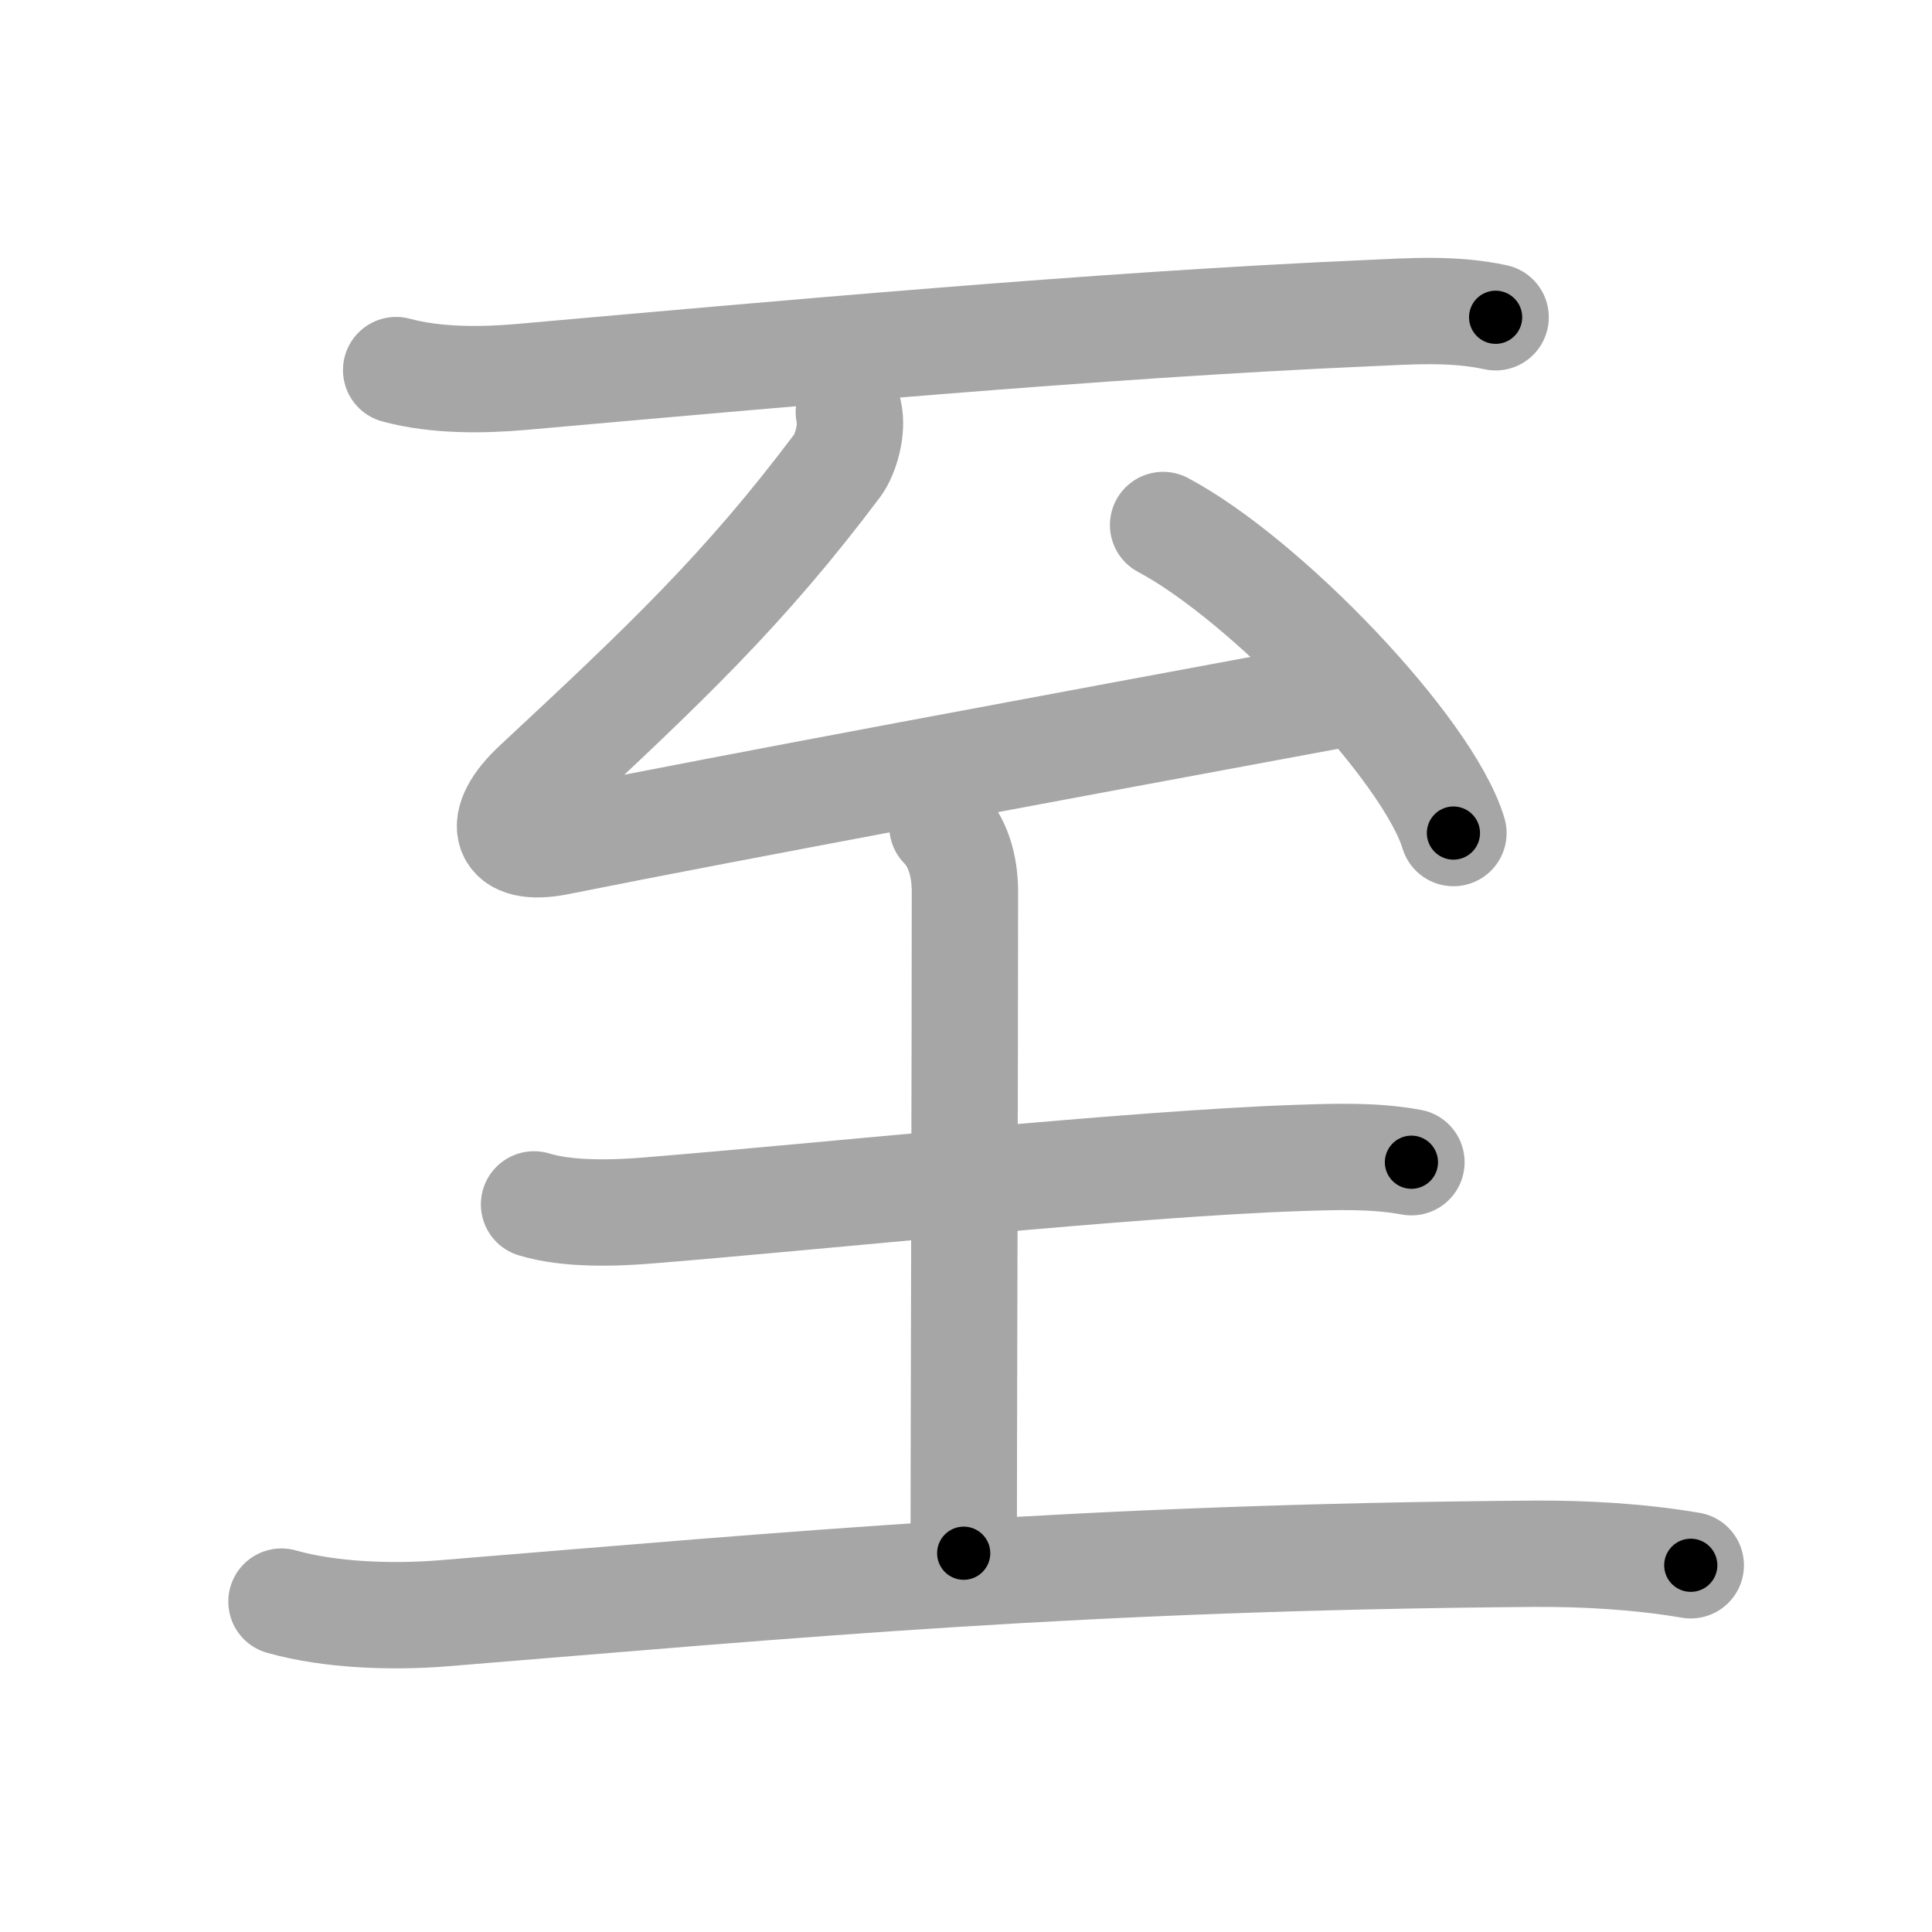 <svg xmlns="http://www.w3.org/2000/svg" viewBox="0 0 109 109" id="81f3"><g fill="none" stroke="#a6a6a6" stroke-width="6" stroke-linecap="round" stroke-linejoin="round"><g><path d="M22.35,20.88c2.28,0.62,4.94,0.57,7.02,0.39c14.38-1.27,32.6-2.94,47.76-3.6c2.44-0.11,4.85-0.29,7.25,0.23" /><g><path d="M47.89,23.25c0.23,1-0.19,2.39-0.64,3c-5.25,7-9.75,11.25-17,18c-2.34,2.17-1.88,3.88,1.25,3.25c10.24-2.05,28.25-5.38,43.54-8.22" /><path d="M65.62,29.62C71.4,32.69,80.55,42.23,82,47" /></g><g><path d="M30.13,67.95c1.92,0.59,4.61,0.5,6.59,0.33c9.87-0.8,27.11-2.63,36.53-2.95c2.13-0.07,4.27-0.15,6.38,0.24" /><path d="M53.17,46.62c0.86,0.86,1.27,2.21,1.27,3.69c0,8.32-0.07,32.95-0.07,37.32" /><path d="M15.88,90.36c2.76,0.78,6.27,0.89,9.12,0.66c19.89-1.62,35.95-3.16,61.51-3.36c2.9-0.02,6.01,0.16,8.88,0.65" /></g></g></g><g fill="none" stroke="#000" stroke-width="3" stroke-linecap="round" stroke-linejoin="round"><path d="M22.35,20.88c2.28,0.62,4.94,0.57,7.02,0.39c14.38-1.27,32.6-2.94,47.76-3.6c2.44-0.11,4.85-0.29,7.25,0.23" stroke-dasharray="62.242" stroke-dashoffset="62.242"><animate attributeName="stroke-dashoffset" values="62.242;62.242;0" dur="0.468s" fill="freeze" begin="0s;81f3.click" /></path><path d="M47.89,23.25c0.23,1-0.19,2.39-0.64,3c-5.25,7-9.75,11.25-17,18c-2.34,2.17-1.88,3.88,1.25,3.25c10.24-2.05,28.25-5.38,43.54-8.22" stroke-dasharray="78.376" stroke-dashoffset="78.376"><animate attributeName="stroke-dashoffset" values="78.376" fill="freeze" begin="81f3.click" /><animate attributeName="stroke-dashoffset" values="78.376;78.376;0" keyTimes="0;0.443;1" dur="1.057s" fill="freeze" begin="0s;81f3.click" /></path><path d="M65.62,29.62C71.4,32.69,80.55,42.23,82,47" stroke-dasharray="24.227" stroke-dashoffset="24.227"><animate attributeName="stroke-dashoffset" values="24.227" fill="freeze" begin="81f3.click" /><animate attributeName="stroke-dashoffset" values="24.227;24.227;0" keyTimes="0;0.814;1" dur="1.299s" fill="freeze" begin="0s;81f3.click" /></path><path d="M30.13,67.95c1.92,0.59,4.61,0.5,6.59,0.33c9.87-0.8,27.11-2.63,36.53-2.95c2.13-0.07,4.27-0.15,6.38,0.24" stroke-dasharray="49.686" stroke-dashoffset="49.686"><animate attributeName="stroke-dashoffset" values="49.686" fill="freeze" begin="81f3.click" /><animate attributeName="stroke-dashoffset" values="49.686;49.686;0" keyTimes="0;0.723;1" dur="1.796s" fill="freeze" begin="0s;81f3.click" /></path><path d="M53.17,46.62c0.86,0.86,1.27,2.21,1.27,3.69c0,8.32-0.07,32.95-0.07,37.32" stroke-dasharray="41.323" stroke-dashoffset="41.323"><animate attributeName="stroke-dashoffset" values="41.323" fill="freeze" begin="81f3.click" /><animate attributeName="stroke-dashoffset" values="41.323;41.323;0" keyTimes="0;0.813;1" dur="2.209s" fill="freeze" begin="0s;81f3.click" /></path><path d="M15.88,90.36c2.76,0.78,6.27,0.89,9.12,0.66c19.89-1.62,35.95-3.16,61.51-3.36c2.9-0.02,6.01,0.16,8.88,0.65" stroke-dasharray="79.724" stroke-dashoffset="79.724"><animate attributeName="stroke-dashoffset" values="79.724" fill="freeze" begin="81f3.click" /><animate attributeName="stroke-dashoffset" values="79.724;79.724;0" keyTimes="0;0.787;1" dur="2.808s" fill="freeze" begin="0s;81f3.click" /></path></g></svg>